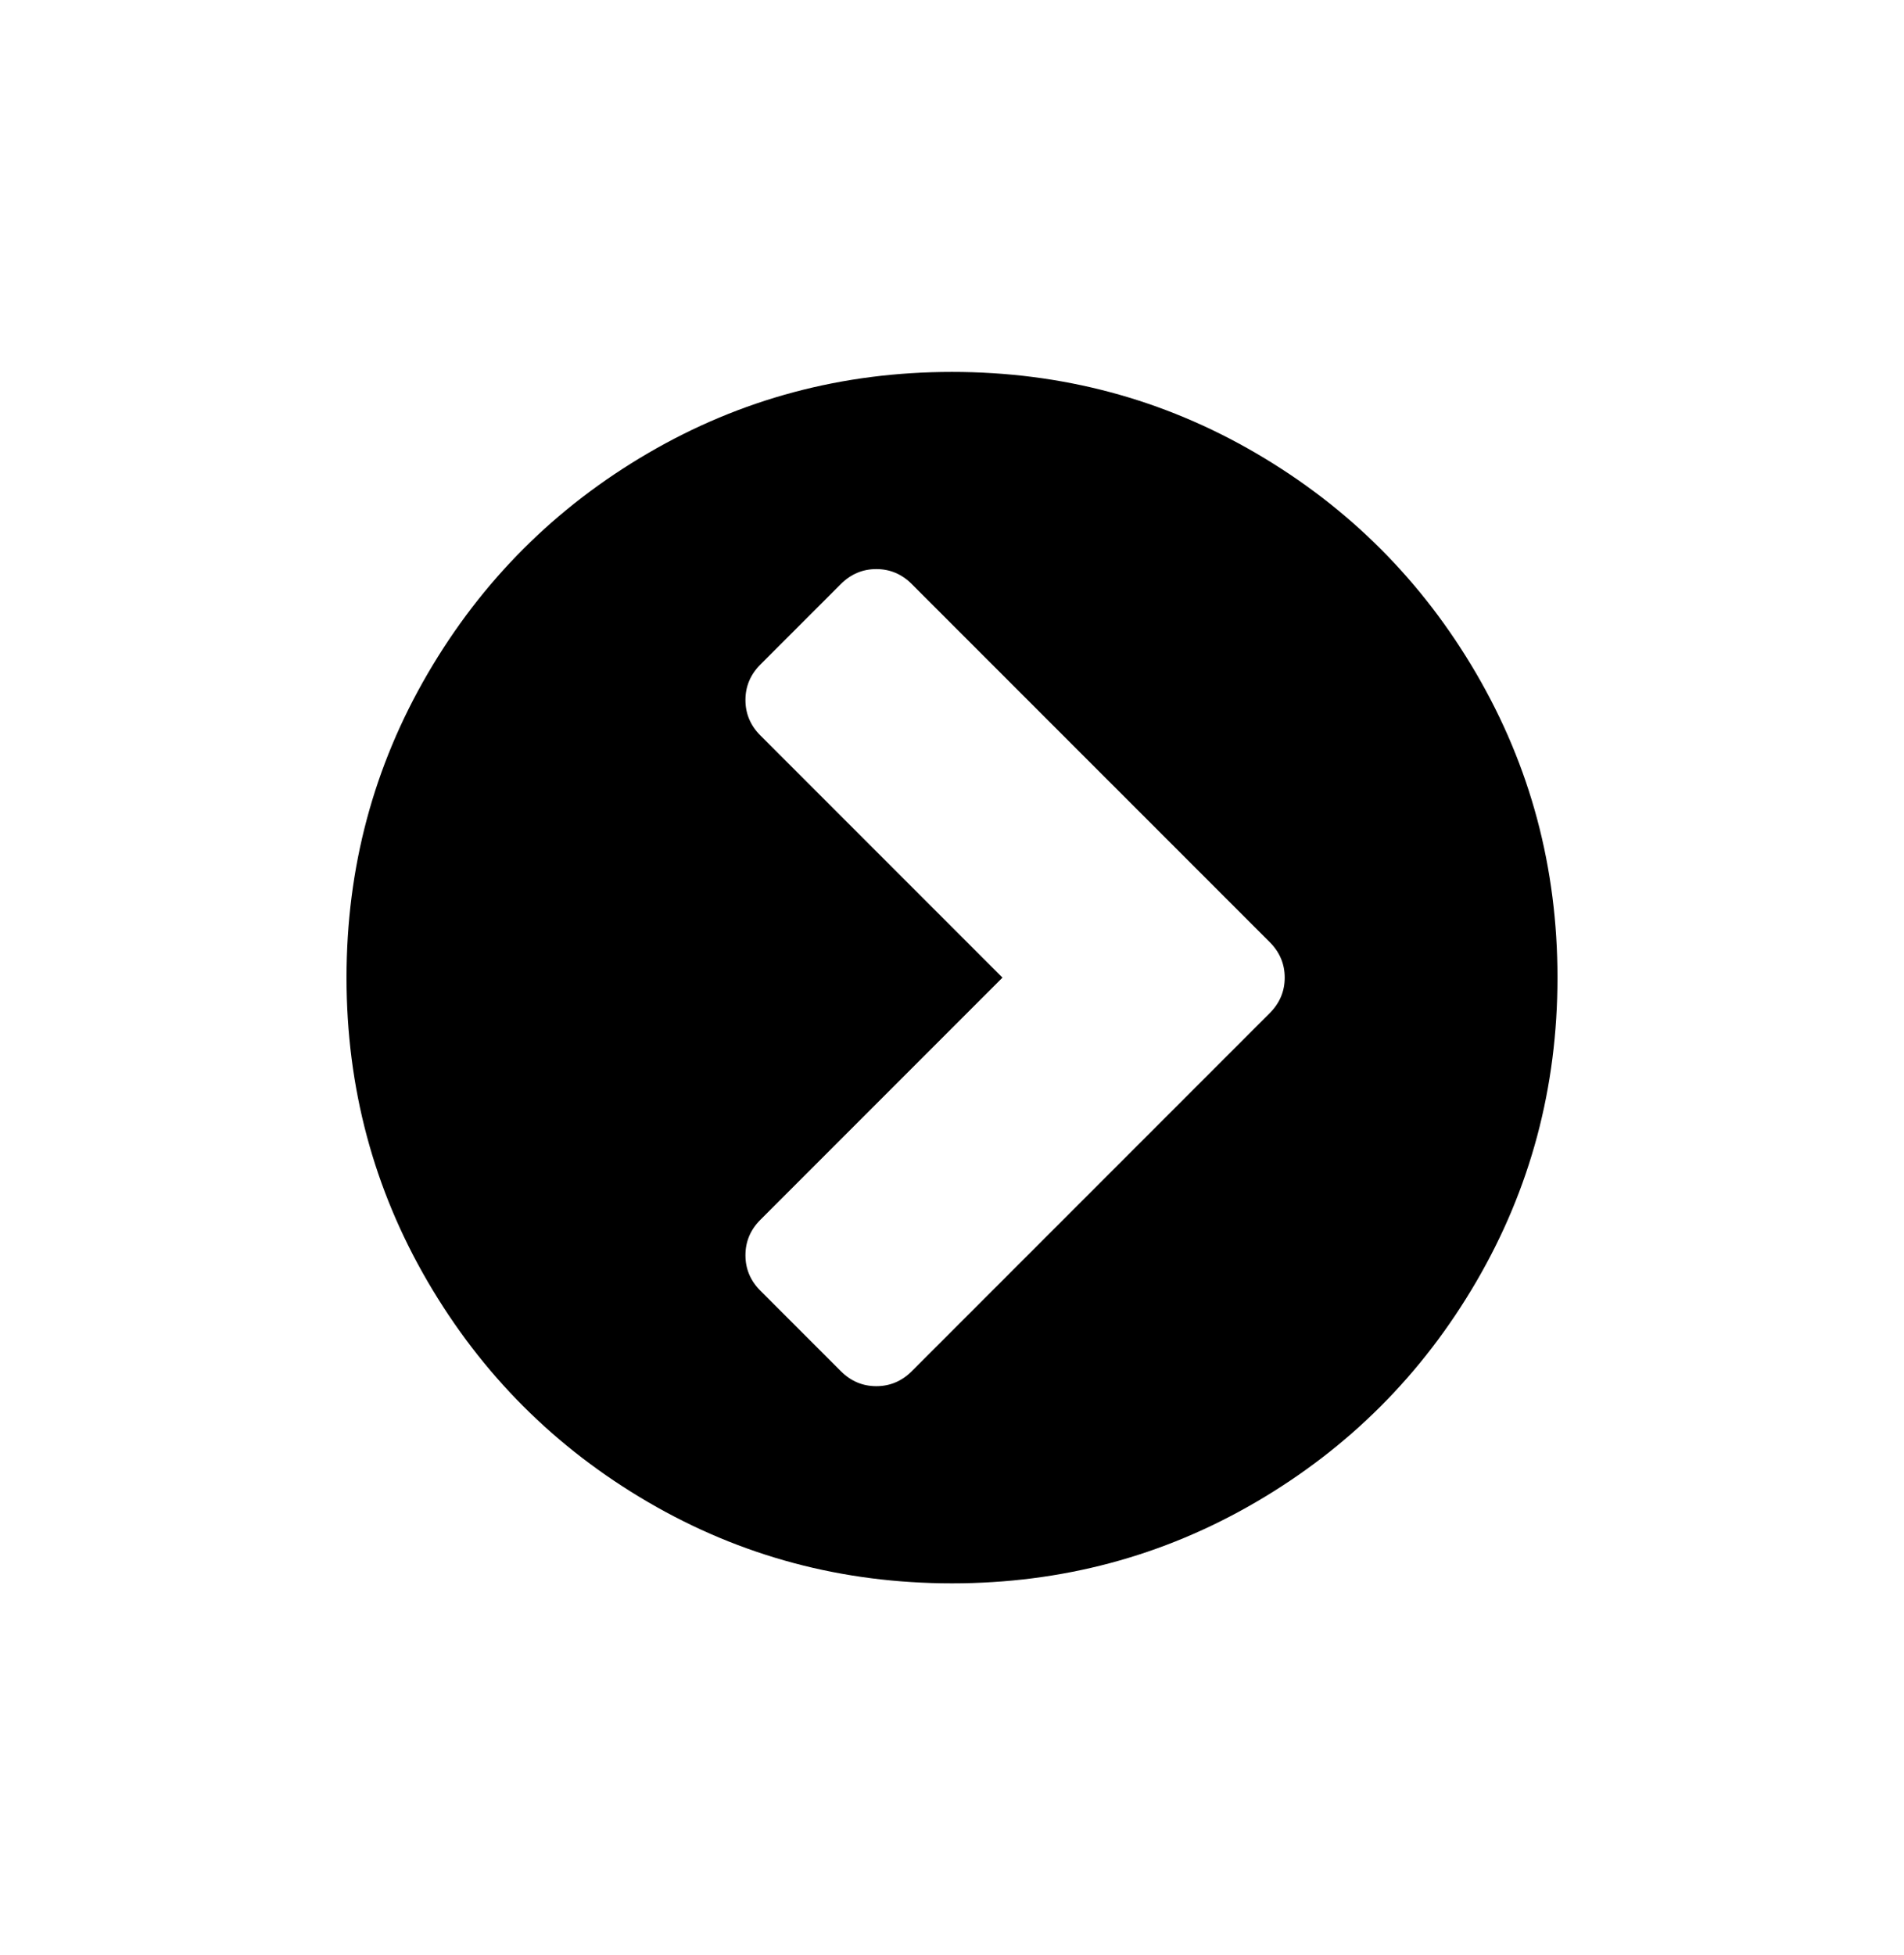 <svg xmlns="http://www.w3.org/2000/svg" viewBox="-125.577 -166.733 690.01 708.323"><path d="M0 187.428q0 59.714 29.428 110.143t79.857 79.857q50.429 29.428 110.143 29.428t110.143-29.428Q380 348 409.428 297.571q29.428-50.429 29.428-110.143T409.428 77.285Q380 26.856 329.571-2.572 279.142-32 219.428-32T109.285-2.572Q58.856 26.856 29.428 77.285 0 127.714 0 187.428zM144.572 86.856q0-7.428 5.429-12.857l29.143-29.143q5.429-5.428 12.857-5.428 7.428 0 12.857 5.428L334.573 174.57q5.428 5.428 5.428 12.857 0 7.429-5.428 12.857L204.859 329.998q-5.428 5.429-12.857 5.429-7.429 0-12.857-5.429l-29.143-29.143q-5.429-5.428-5.429-12.857 0-7.429 5.428-12.857l87.714-87.714-87.714-87.714q-5.428-5.428-5.428-12.857z"/></svg>